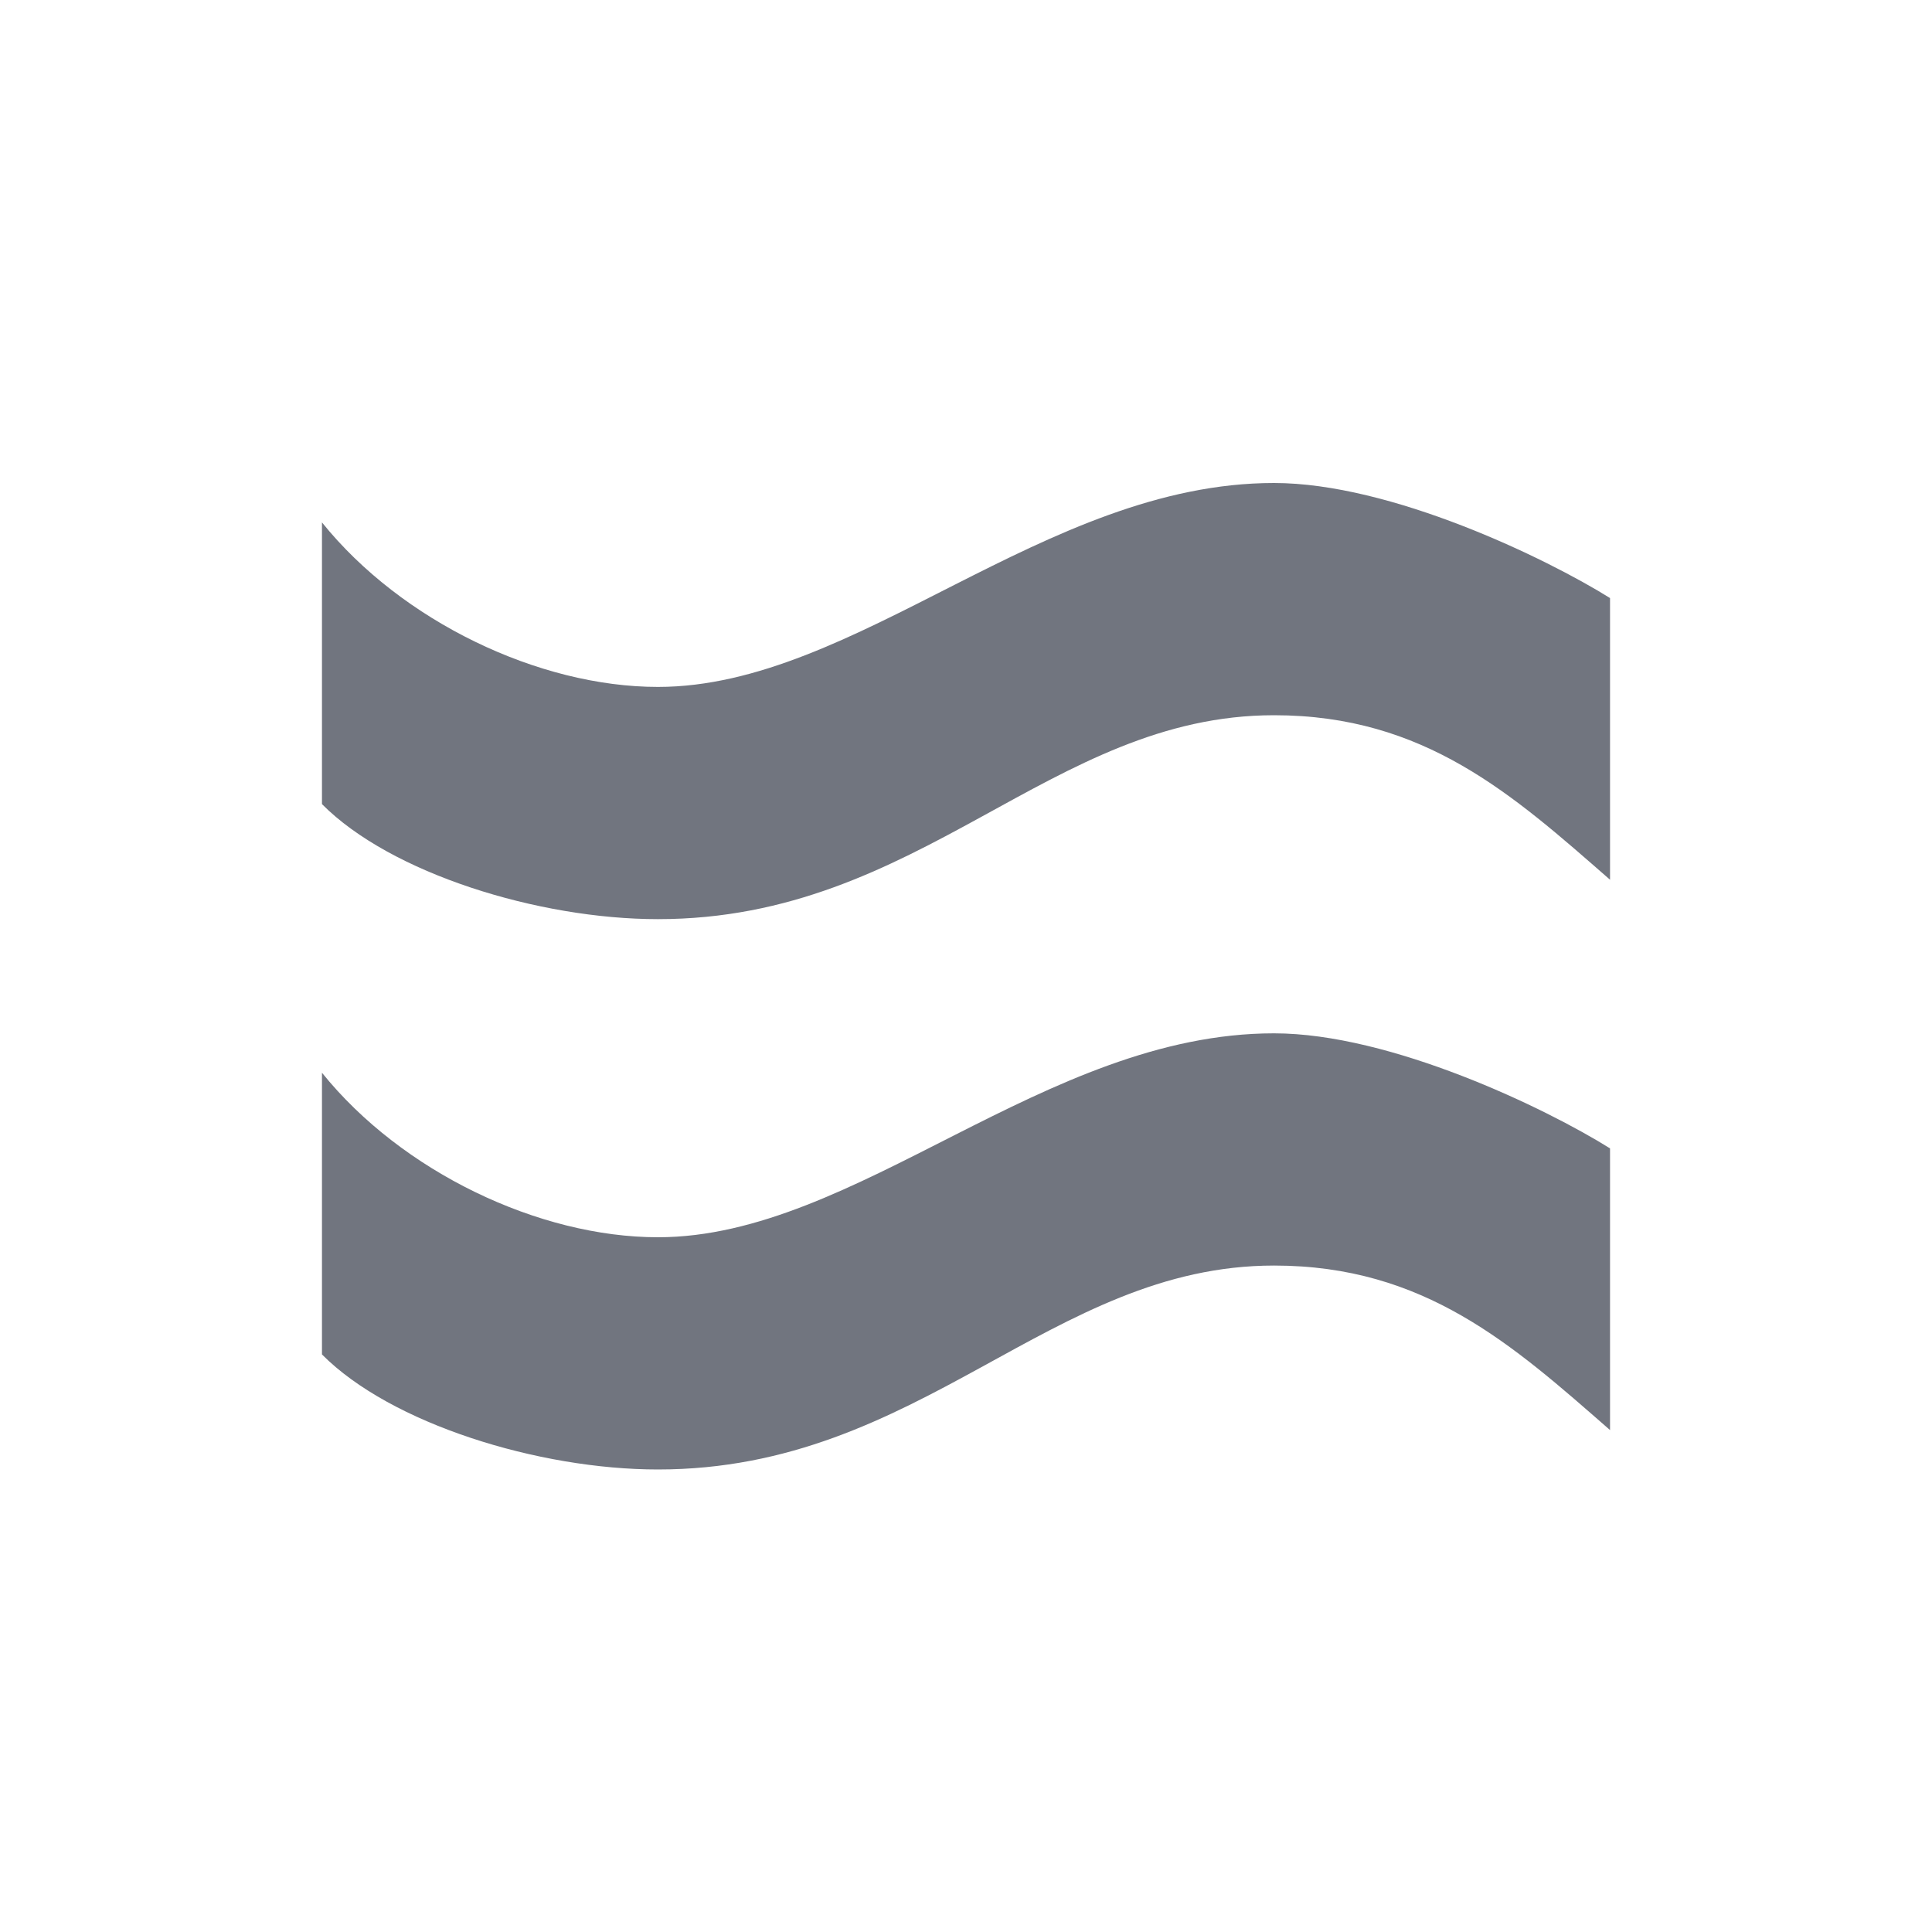<svg width="20" height="20" viewBox="0 0 20 20" fill="none" xmlns="http://www.w3.org/2000/svg">
<path d="M6.811 12.808C5.579 12.808 4.157 12.129 3.333 11.105V14.021C4.044 14.738 5.574 15.212 6.811 15.212C9.539 15.212 10.867 13.101 13.189 13.101C14.747 13.101 15.656 13.92 16.667 14.804V11.888C16.004 11.473 14.397 10.697 13.189 10.697C10.811 10.697 8.865 12.808 6.811 12.808Z" fill="#71757F"/>
<path d="M13.189 5C10.811 5 8.865 7.111 6.811 7.111C5.579 7.111 4.157 6.432 3.333 5.408V8.324C4.044 9.041 5.574 9.515 6.811 9.515C9.539 9.515 10.867 7.404 13.189 7.404C14.747 7.404 15.656 8.223 16.667 9.107V6.191C16.004 5.777 14.397 5 13.189 5Z" fill="#71757F"/>
</svg>
